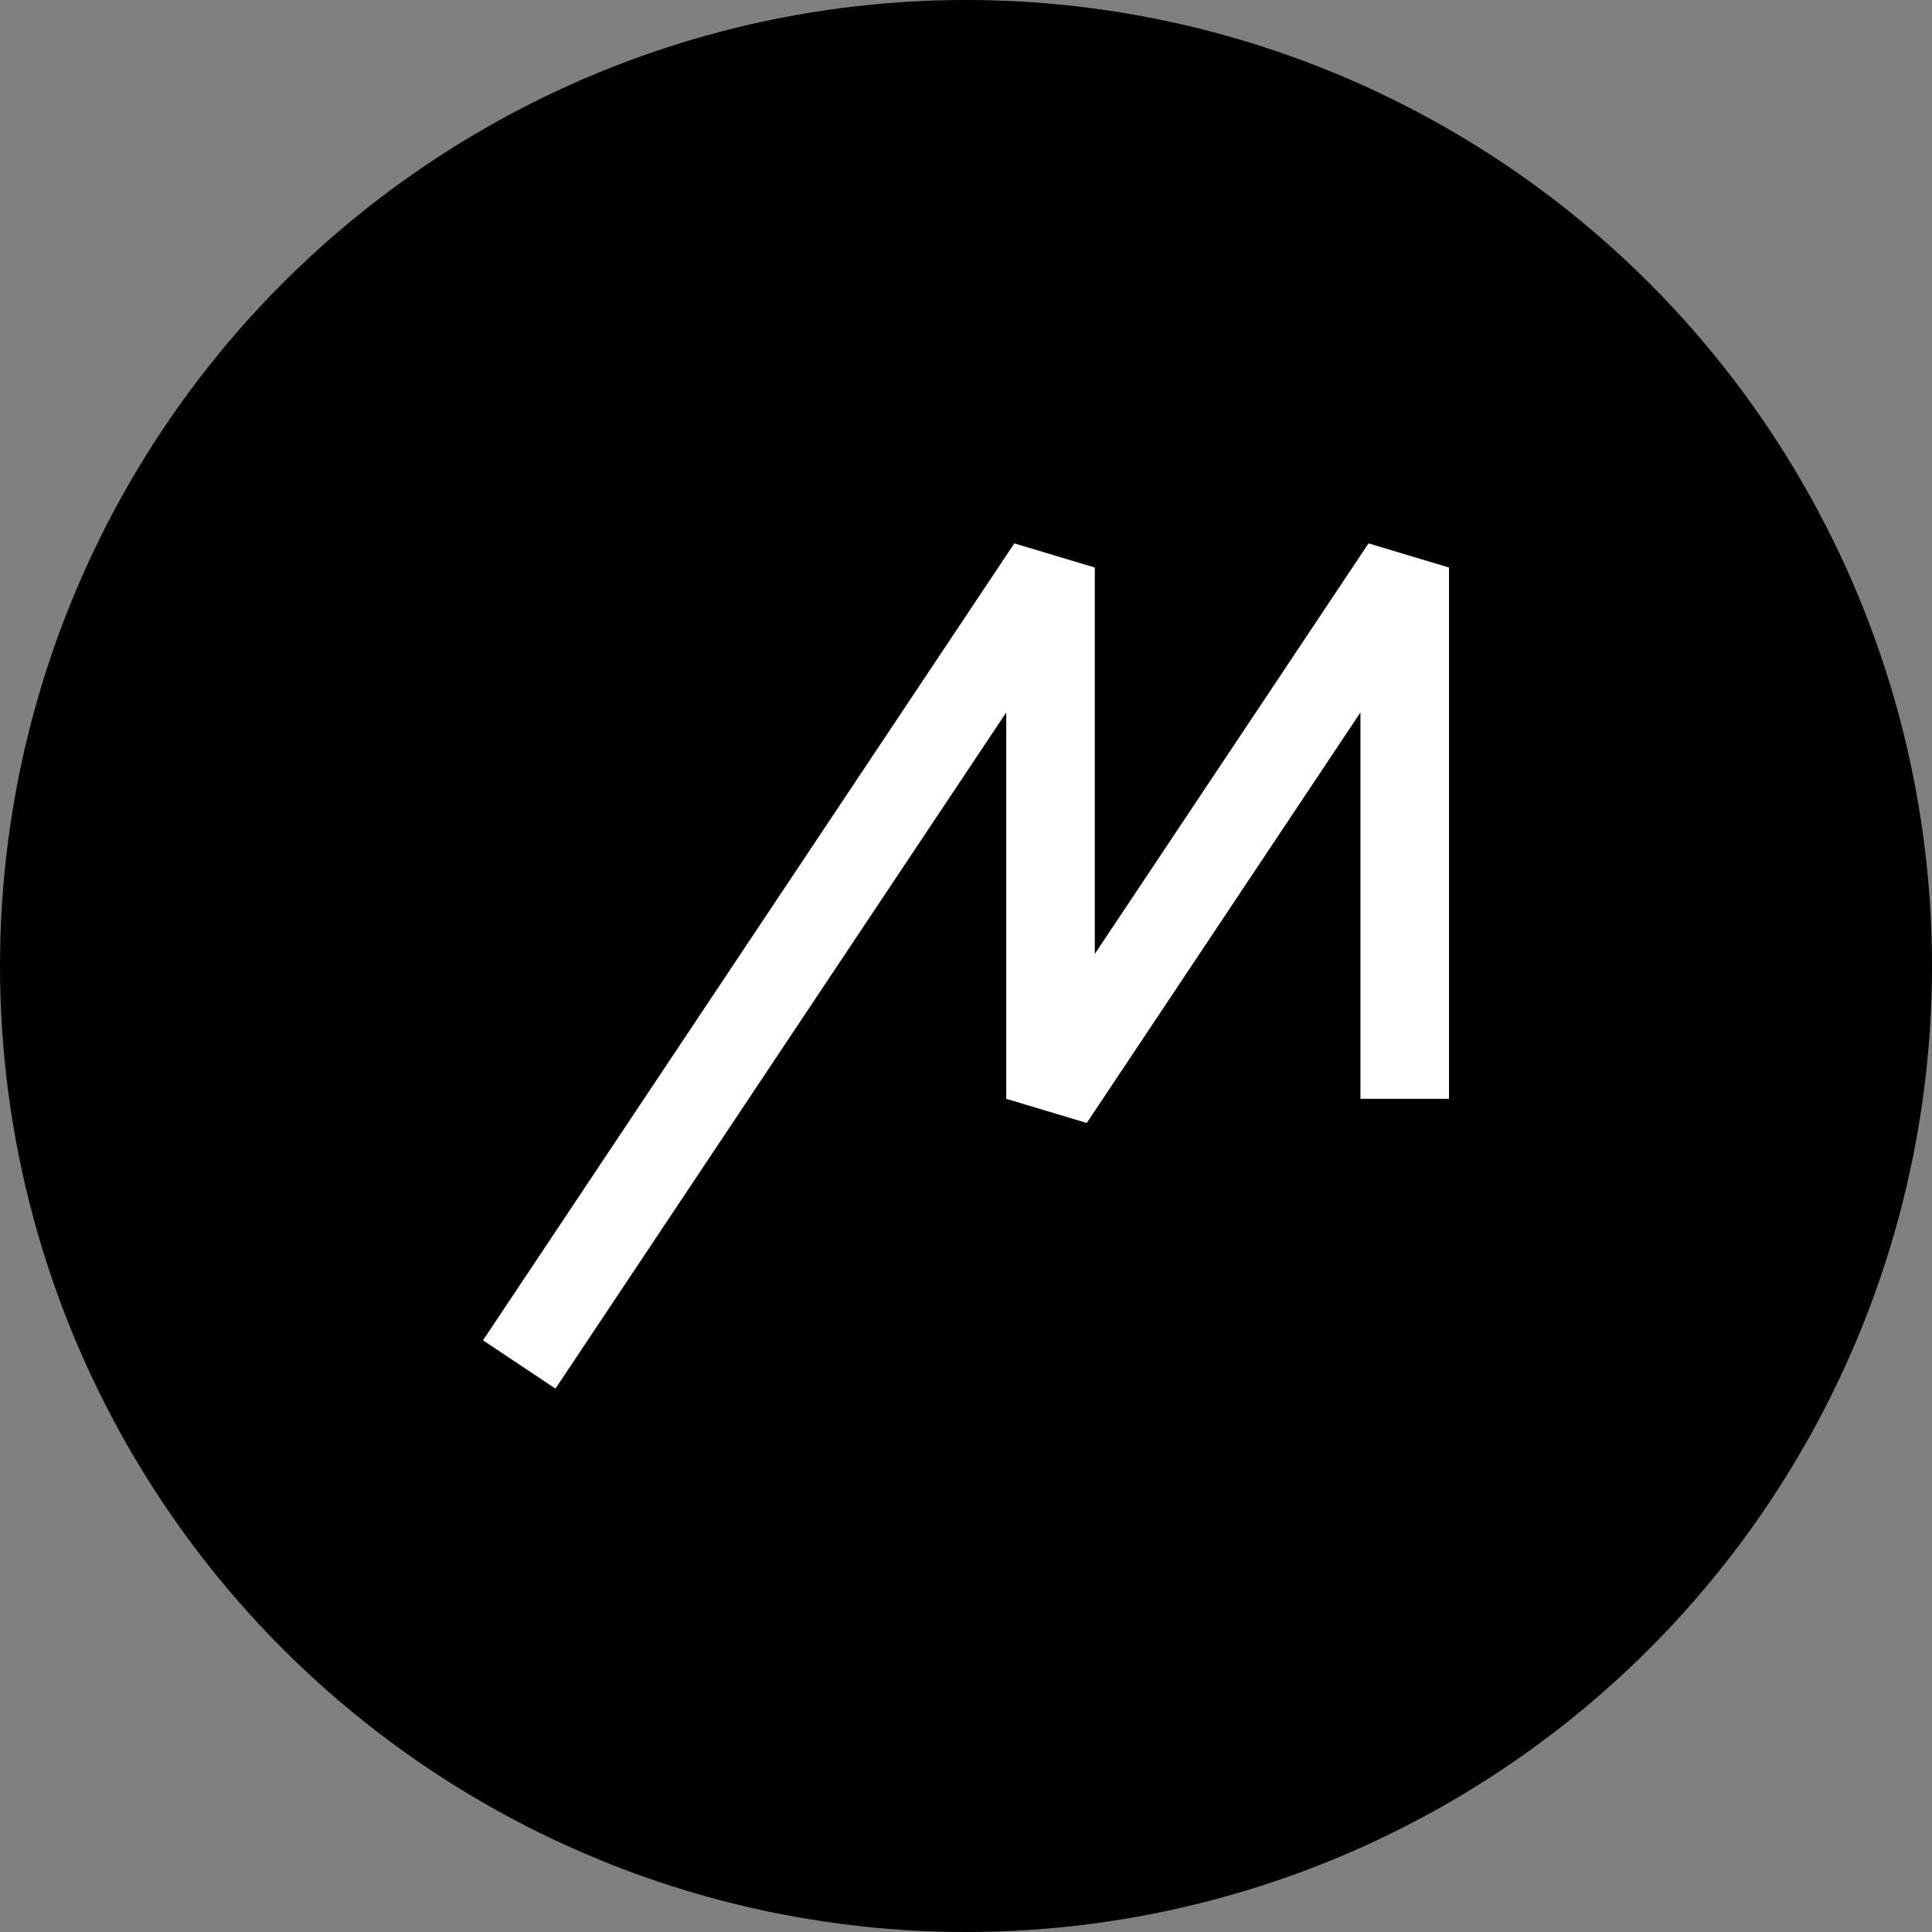 <svg xmlns="http://www.w3.org/2000/svg" fill="none" viewBox="0 0 48 48"><rect x="0" y="0" width="48" height="48" fill="#808080" stroke="none"/><circle fill="#000" cx="24" cy="24" r="24"/><path fill="#fff" d="m25.2 13.5l-13.2 19.8 1.8 1.2 11.2-16.8v9.6l2 .6 6.8-10.2v9.6h2.2v-13.2l-2-.6-6.8 10.2v-9.6l-2-.6Z"/></svg>